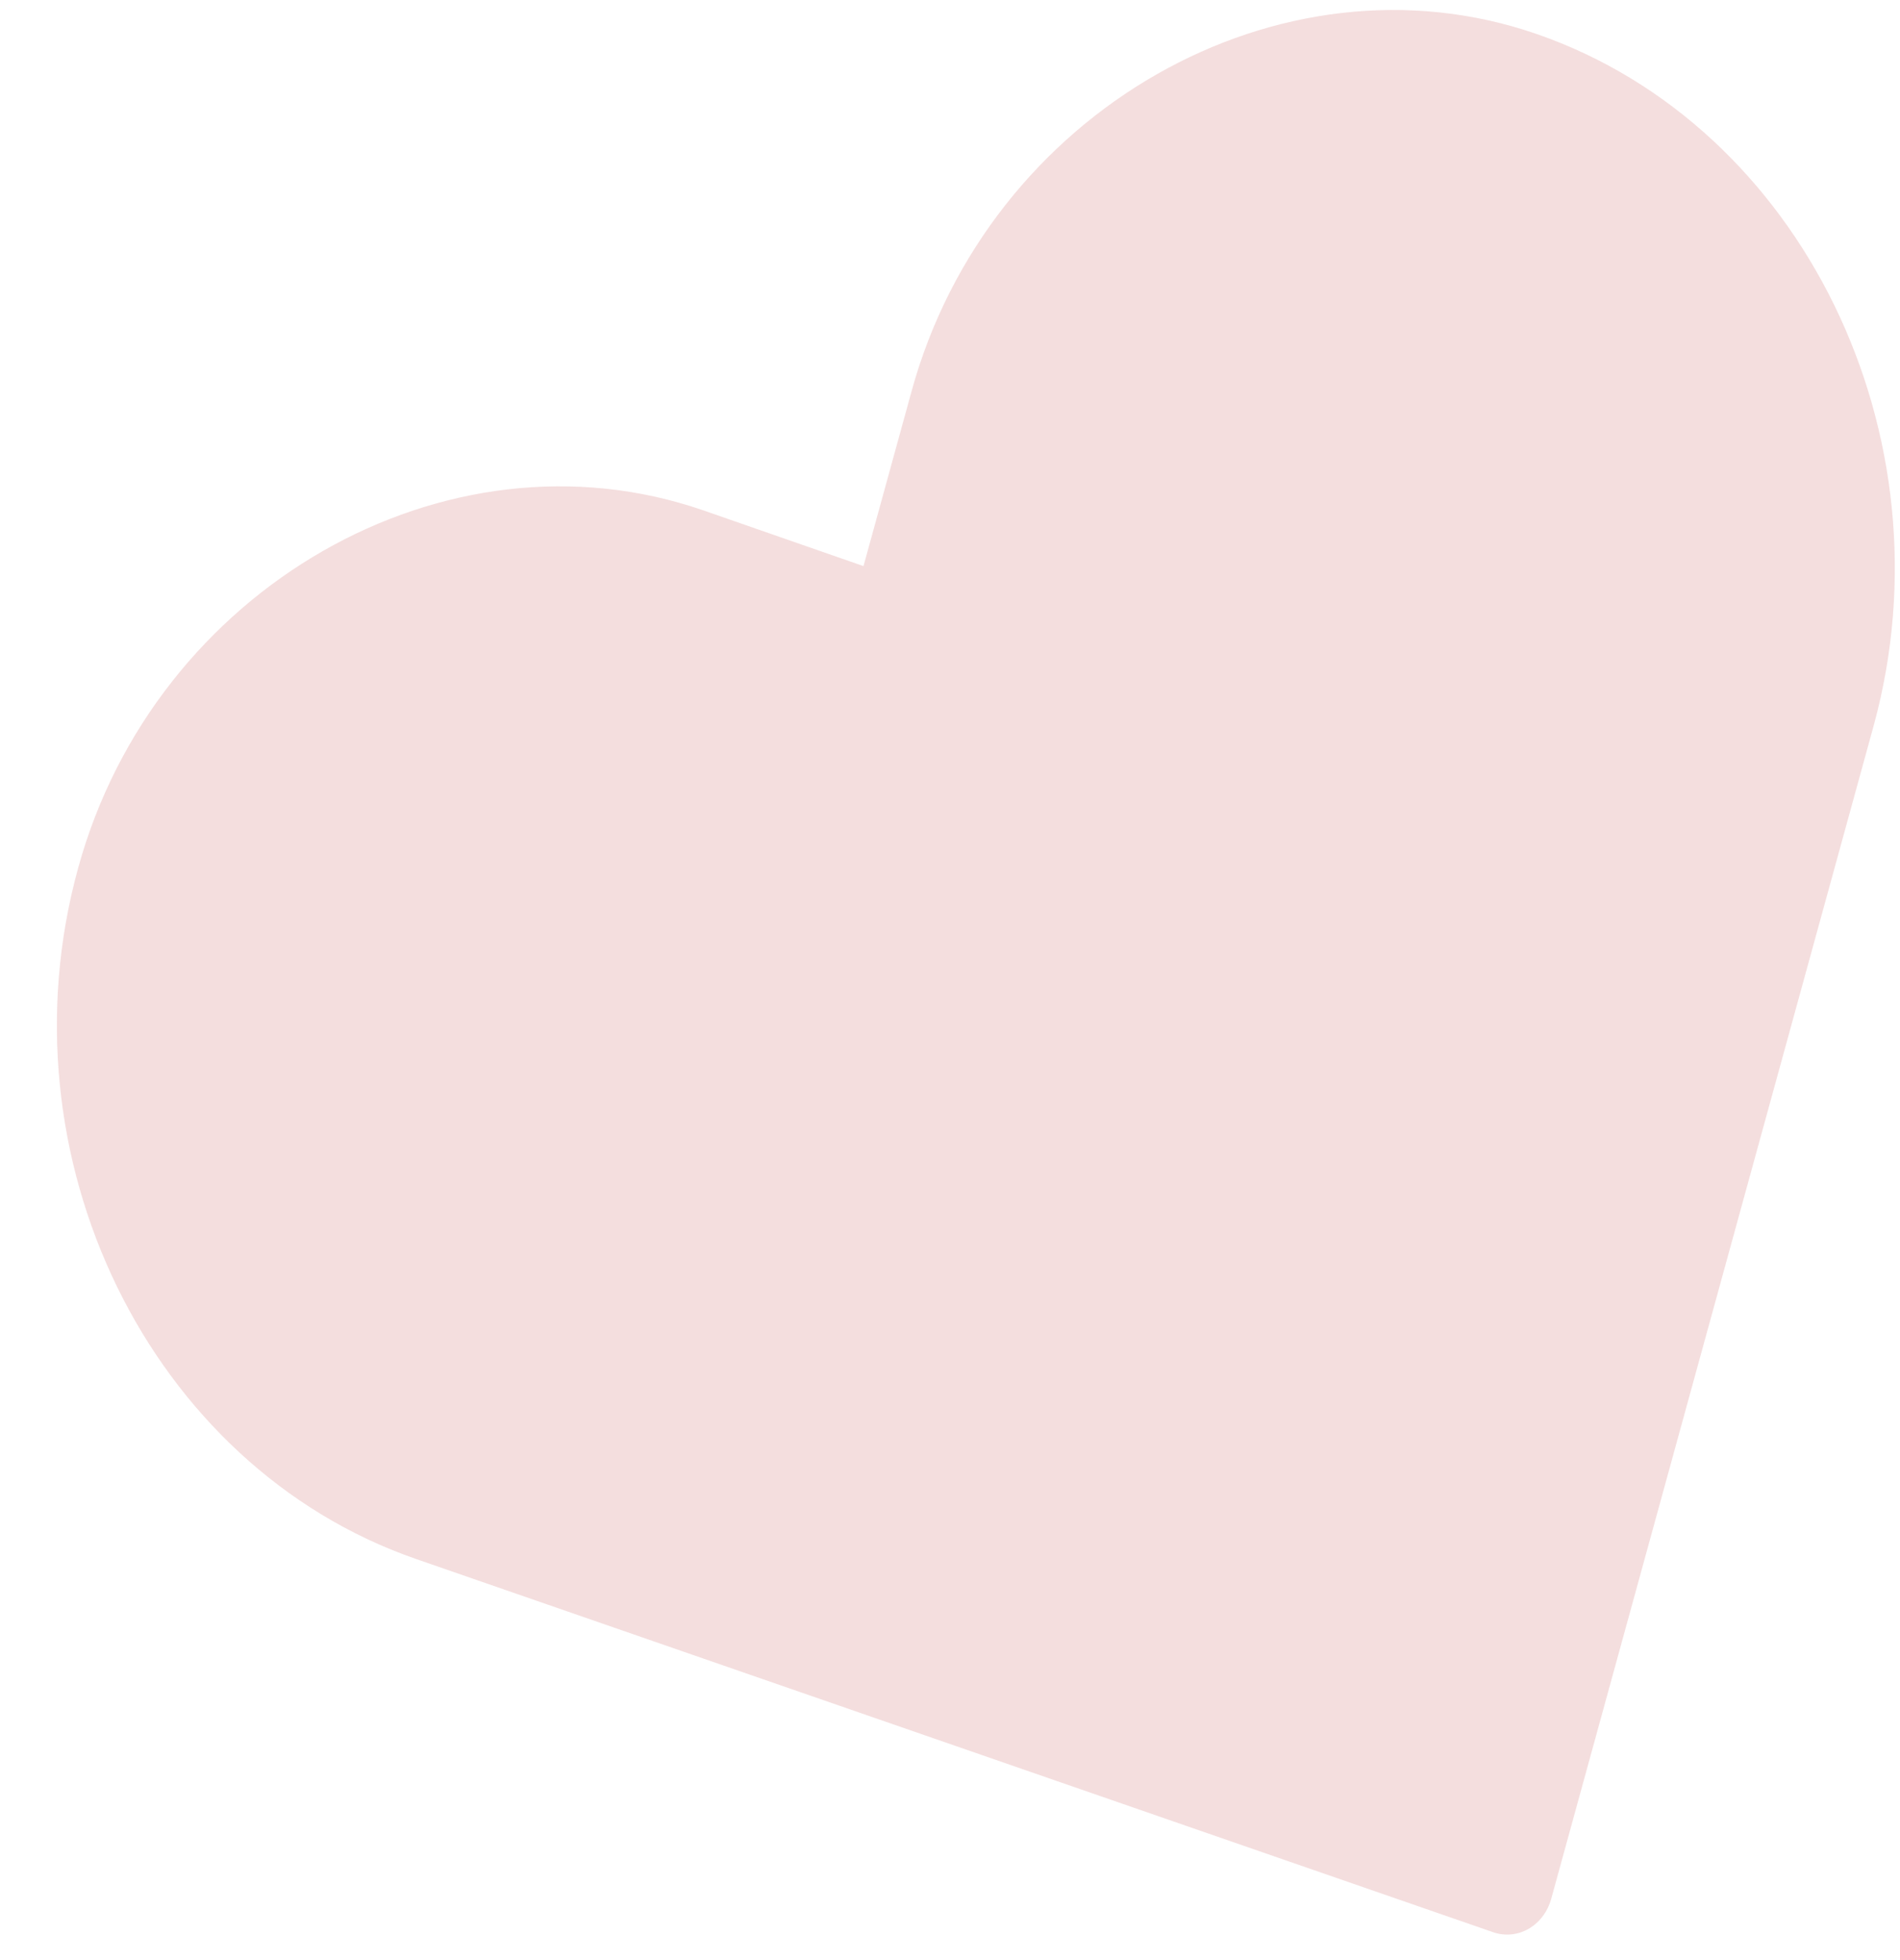 <svg width="32" height="33" viewBox="0 0 32 33" fill="none" xmlns="http://www.w3.org/2000/svg">
<path d="M31.56 12.205L26.126 31.968C25.998 32.425 25.559 32.675 25.143 32.529L6.995 26.243C2.516 24.683 -0.026 19.476 1.317 14.611C2.606 9.909 7.511 7.092 11.847 8.593L14.543 9.531L15.352 6.59C16.645 1.872 21.561 -0.923 25.882 0.573C30.347 2.119 32.889 7.326 31.56 12.205Z" fill="#BD3B3B" fill-opacity="0.17"/>
</svg>
